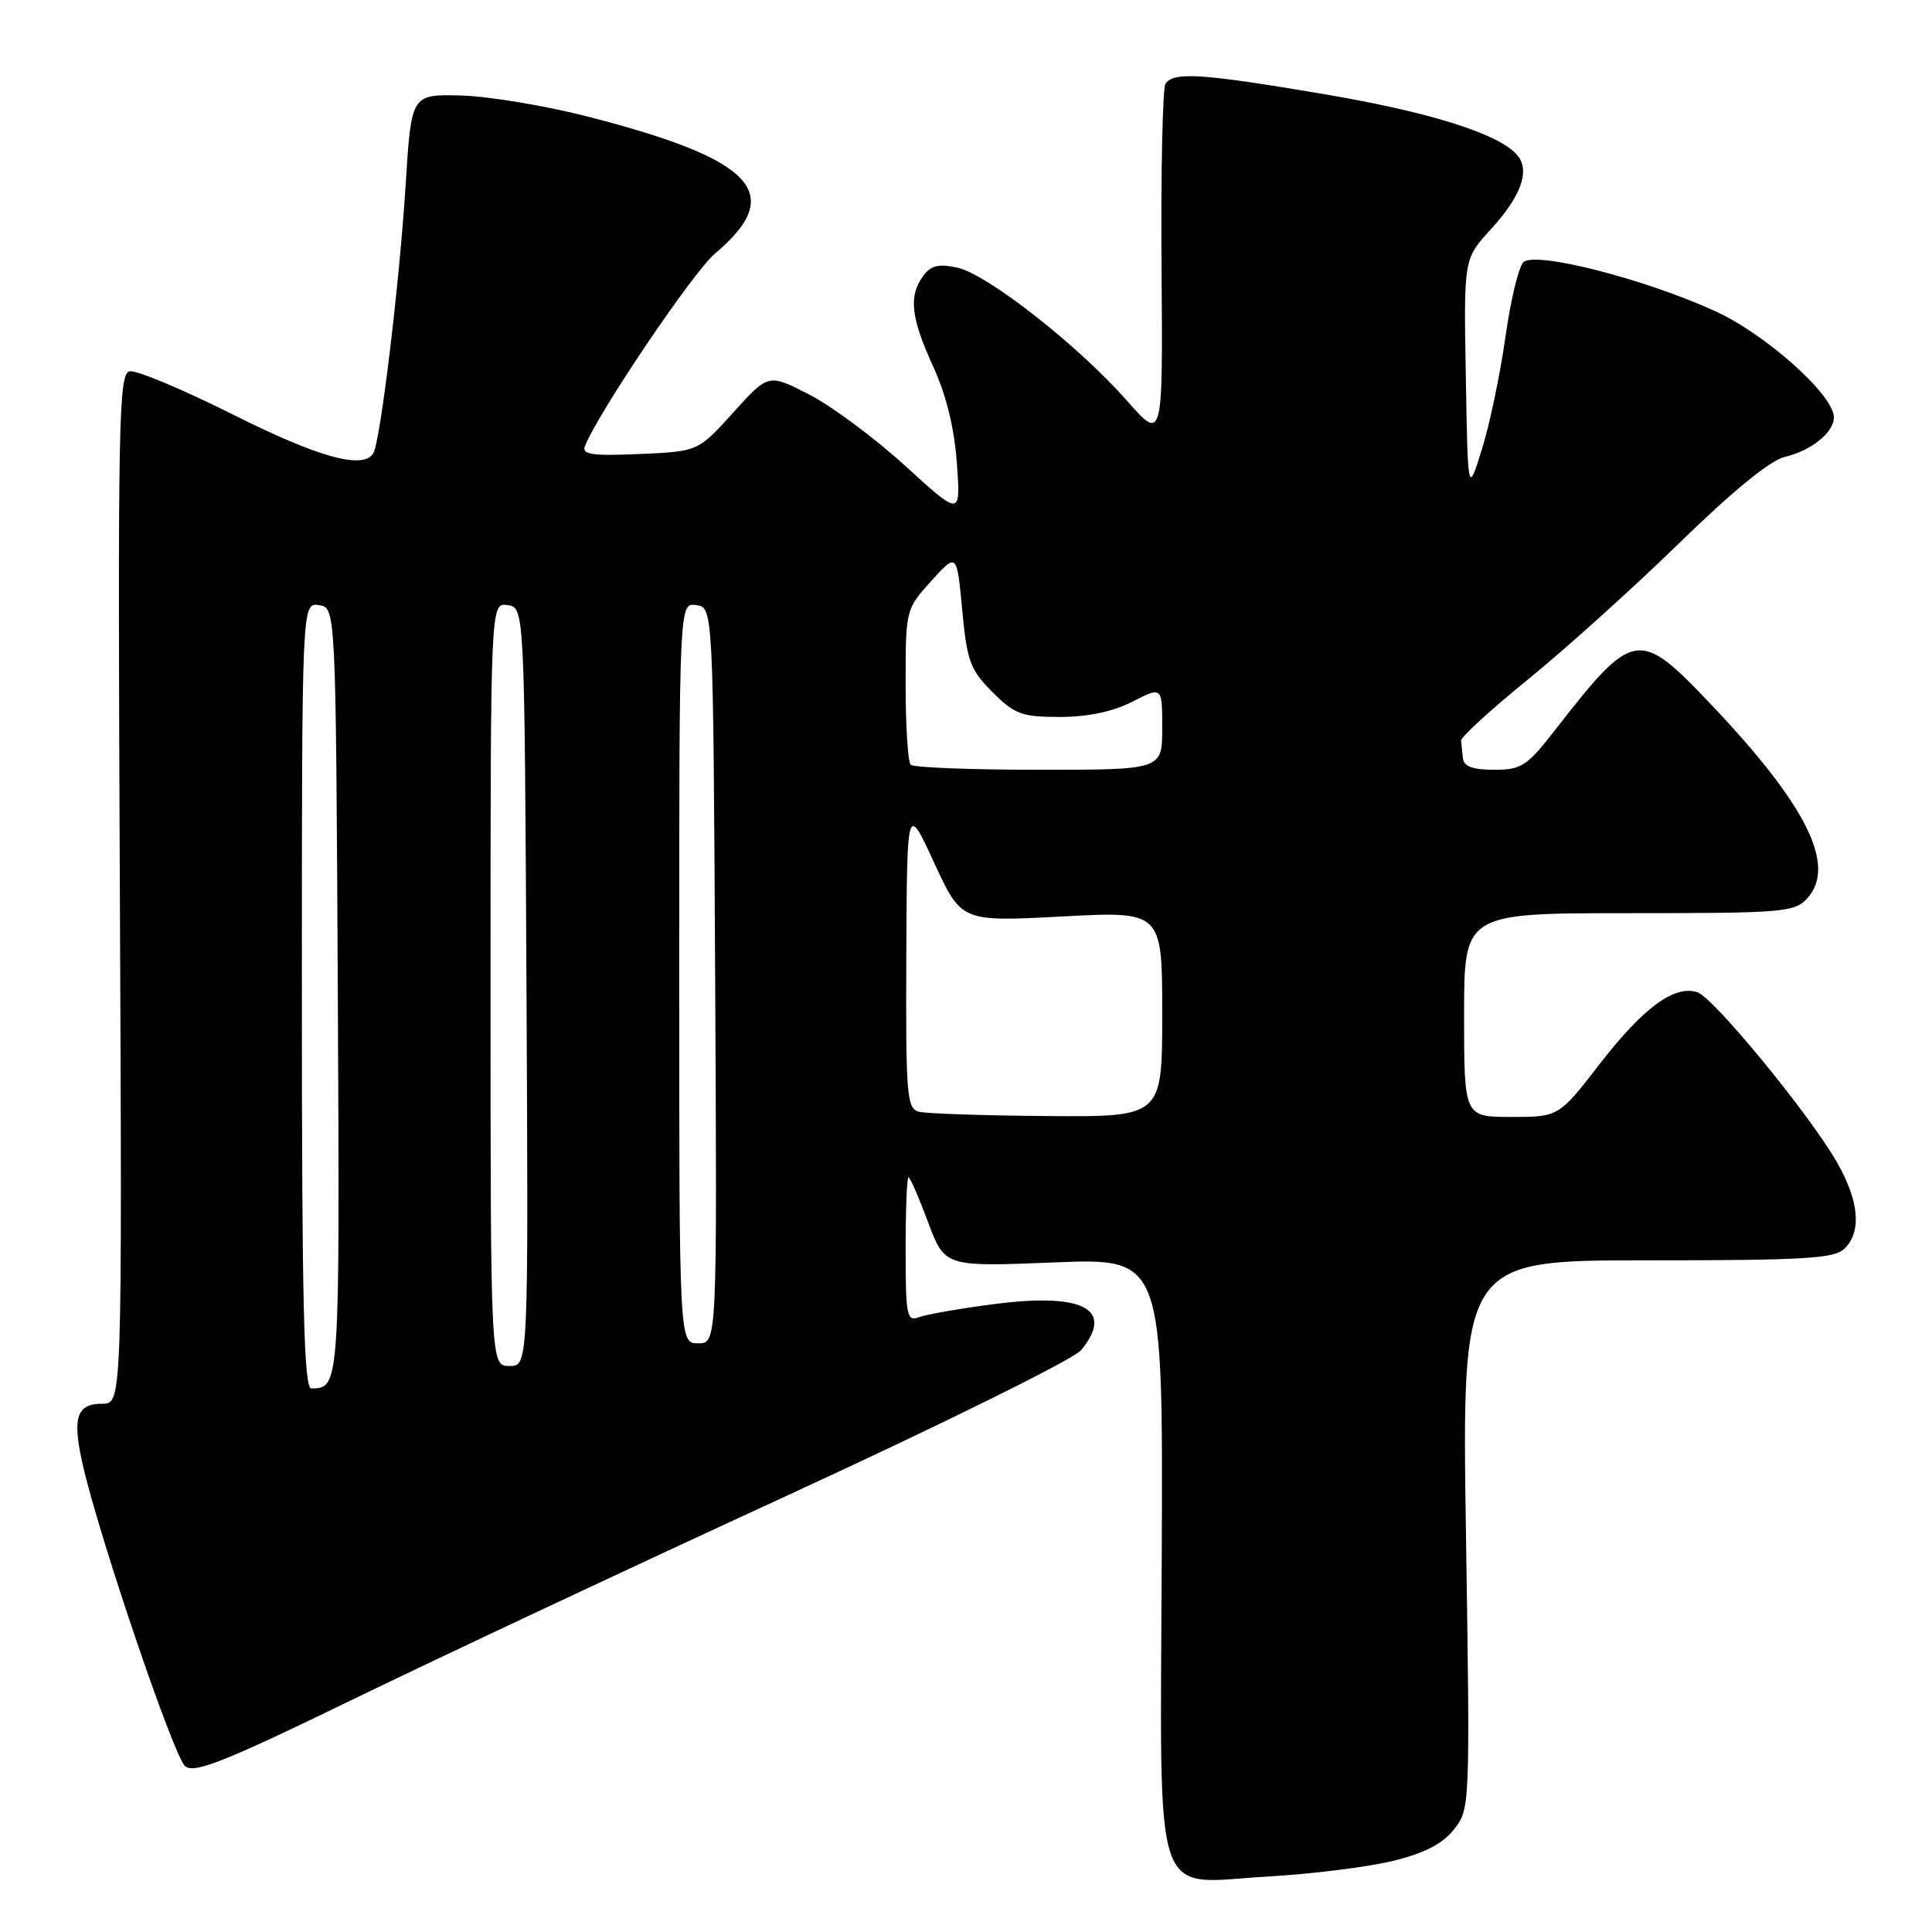 <?xml version="1.0" encoding="UTF-8" standalone="no"?>
<!DOCTYPE svg PUBLIC "-//W3C//DTD SVG 1.1//EN" "http://www.w3.org/Graphics/SVG/1.1/DTD/svg11.dtd" >
<svg xmlns="http://www.w3.org/2000/svg" xmlns:xlink="http://www.w3.org/1999/xlink" version="1.1" viewBox="0 0 256 256">
 <g >
 <path fill="currentColor"
d=" M 184.48 246.60 C 188.71 245.58 191.10 244.36 192.63 242.44 C 194.79 239.73 194.80 239.55 194.25 203.36 C 193.70 167.00 193.70 167.00 218.28 167.00 C 239.29 167.00 243.09 166.77 244.43 165.43 C 246.70 163.16 246.34 159.15 243.42 154.03 C 239.79 147.68 227.04 132.15 224.90 131.47 C 221.86 130.50 217.75 133.52 212.02 140.92 C 206.54 148.00 206.54 148.00 200.27 148.00 C 194.00 148.00 194.00 148.00 194.00 134.50 C 194.00 121.00 194.00 121.00 215.85 121.00 C 236.34 121.00 237.80 120.88 239.48 119.02 C 243.38 114.71 239.40 106.69 226.71 93.33 C 217.13 83.24 216.47 83.35 206.04 96.75 C 202.33 101.52 201.59 102.00 197.98 102.00 C 195.18 102.00 193.96 101.56 193.85 100.50 C 193.77 99.67 193.66 98.62 193.60 98.15 C 193.54 97.69 197.55 94.02 202.50 90.00 C 207.45 85.98 216.45 77.87 222.50 71.97 C 229.57 65.07 234.57 60.99 236.50 60.54 C 239.98 59.73 243.00 57.30 243.00 55.30 C 243.00 52.35 234.00 44.30 227.25 41.22 C 217.86 36.93 203.36 33.24 201.85 34.75 C 201.22 35.38 200.15 39.86 199.47 44.70 C 198.79 49.54 197.40 56.20 196.37 59.50 C 194.50 65.50 194.50 65.50 194.23 49.90 C 193.95 34.31 193.95 34.31 197.52 30.41 C 201.54 26.02 202.77 22.63 201.08 20.60 C 198.74 17.77 189.55 14.86 175.41 12.47 C 159.19 9.72 155.44 9.48 154.43 11.12 C 154.05 11.73 153.82 22.65 153.91 35.37 C 154.09 58.50 154.09 58.50 149.32 53.09 C 142.93 45.82 130.85 36.35 126.87 35.47 C 124.36 34.92 123.35 35.17 122.32 36.57 C 120.38 39.24 120.69 42.08 123.64 48.54 C 125.38 52.33 126.46 56.73 126.79 61.37 C 127.30 68.44 127.30 68.44 119.97 61.75 C 115.94 58.07 110.21 53.81 107.23 52.28 C 101.82 49.50 101.82 49.50 97.16 54.66 C 92.50 59.82 92.50 59.82 84.74 60.16 C 78.51 60.43 77.08 60.23 77.50 59.14 C 79.16 54.83 91.83 36.05 94.73 33.61 C 104.23 25.61 100.00 21.10 77.65 15.39 C 72.07 13.97 64.58 12.74 61.00 12.65 C 54.50 12.50 54.50 12.50 53.75 24.50 C 52.94 37.46 50.40 58.55 49.46 60.07 C 48.11 62.25 42.22 60.62 30.89 54.94 C 24.25 51.61 18.08 49.03 17.19 49.20 C 15.71 49.49 15.60 55.49 15.88 117.76 C 16.19 186.00 16.19 186.00 13.56 186.00 C 10.11 186.00 9.54 187.86 11.00 194.24 C 13.25 203.99 23.04 232.79 24.53 234.03 C 25.75 235.04 29.72 233.46 46.76 225.18 C 58.17 219.64 84.15 207.44 104.50 198.08 C 124.85 188.71 142.29 180.09 143.25 178.91 C 147.71 173.48 143.58 171.27 131.80 172.79 C 127.23 173.38 122.71 174.17 121.75 174.54 C 120.16 175.15 120.00 174.35 120.00 165.61 C 120.00 160.32 120.17 156.00 120.38 156.00 C 120.59 156.00 121.75 158.67 122.97 161.93 C 125.19 167.86 125.19 167.86 139.65 167.28 C 154.10 166.69 154.10 166.69 153.94 205.90 C 153.75 253.45 152.46 249.54 168.00 248.65 C 173.78 248.32 181.19 247.40 184.48 246.60 Z  M 40.00 131.93 C 40.00 79.86 40.00 79.86 42.25 80.18 C 44.50 80.50 44.50 80.50 44.76 131.44 C 45.03 183.90 45.02 183.94 41.25 183.98 C 40.27 184.00 40.00 172.93 40.00 131.93 Z  M 65.00 130.43 C 65.00 79.86 65.00 79.86 67.25 80.18 C 69.50 80.50 69.50 80.50 69.76 130.75 C 70.02 181.00 70.02 181.00 67.51 181.00 C 65.00 181.00 65.00 181.00 65.00 130.43 Z  M 90.00 128.93 C 90.00 79.86 90.00 79.86 92.25 80.18 C 94.50 80.50 94.50 80.50 94.76 129.25 C 95.02 178.00 95.02 178.00 92.51 178.00 C 90.00 178.00 90.00 178.00 90.00 128.93 Z  M 121.75 147.31 C 120.15 146.89 120.01 145.10 120.09 126.68 C 120.18 106.50 120.18 106.50 123.78 114.32 C 127.39 122.14 127.39 122.14 140.69 121.44 C 154.00 120.73 154.00 120.73 154.00 134.37 C 154.00 148.00 154.00 148.00 138.75 147.88 C 130.36 147.82 122.71 147.56 121.75 147.31 Z  M 120.67 101.33 C 120.30 100.97 120.00 96.18 120.00 90.70 C 120.00 80.78 120.01 80.73 123.39 76.99 C 126.79 73.23 126.79 73.23 127.50 80.82 C 128.13 87.61 128.55 88.75 131.50 91.70 C 134.45 94.65 135.39 95.00 140.44 95.00 C 144.13 95.00 147.45 94.30 150.04 92.98 C 154.00 90.96 154.00 90.96 154.00 96.48 C 154.00 102.00 154.00 102.00 137.67 102.00 C 128.68 102.00 121.03 101.70 120.67 101.33 Z "/>
</g>
</svg>
